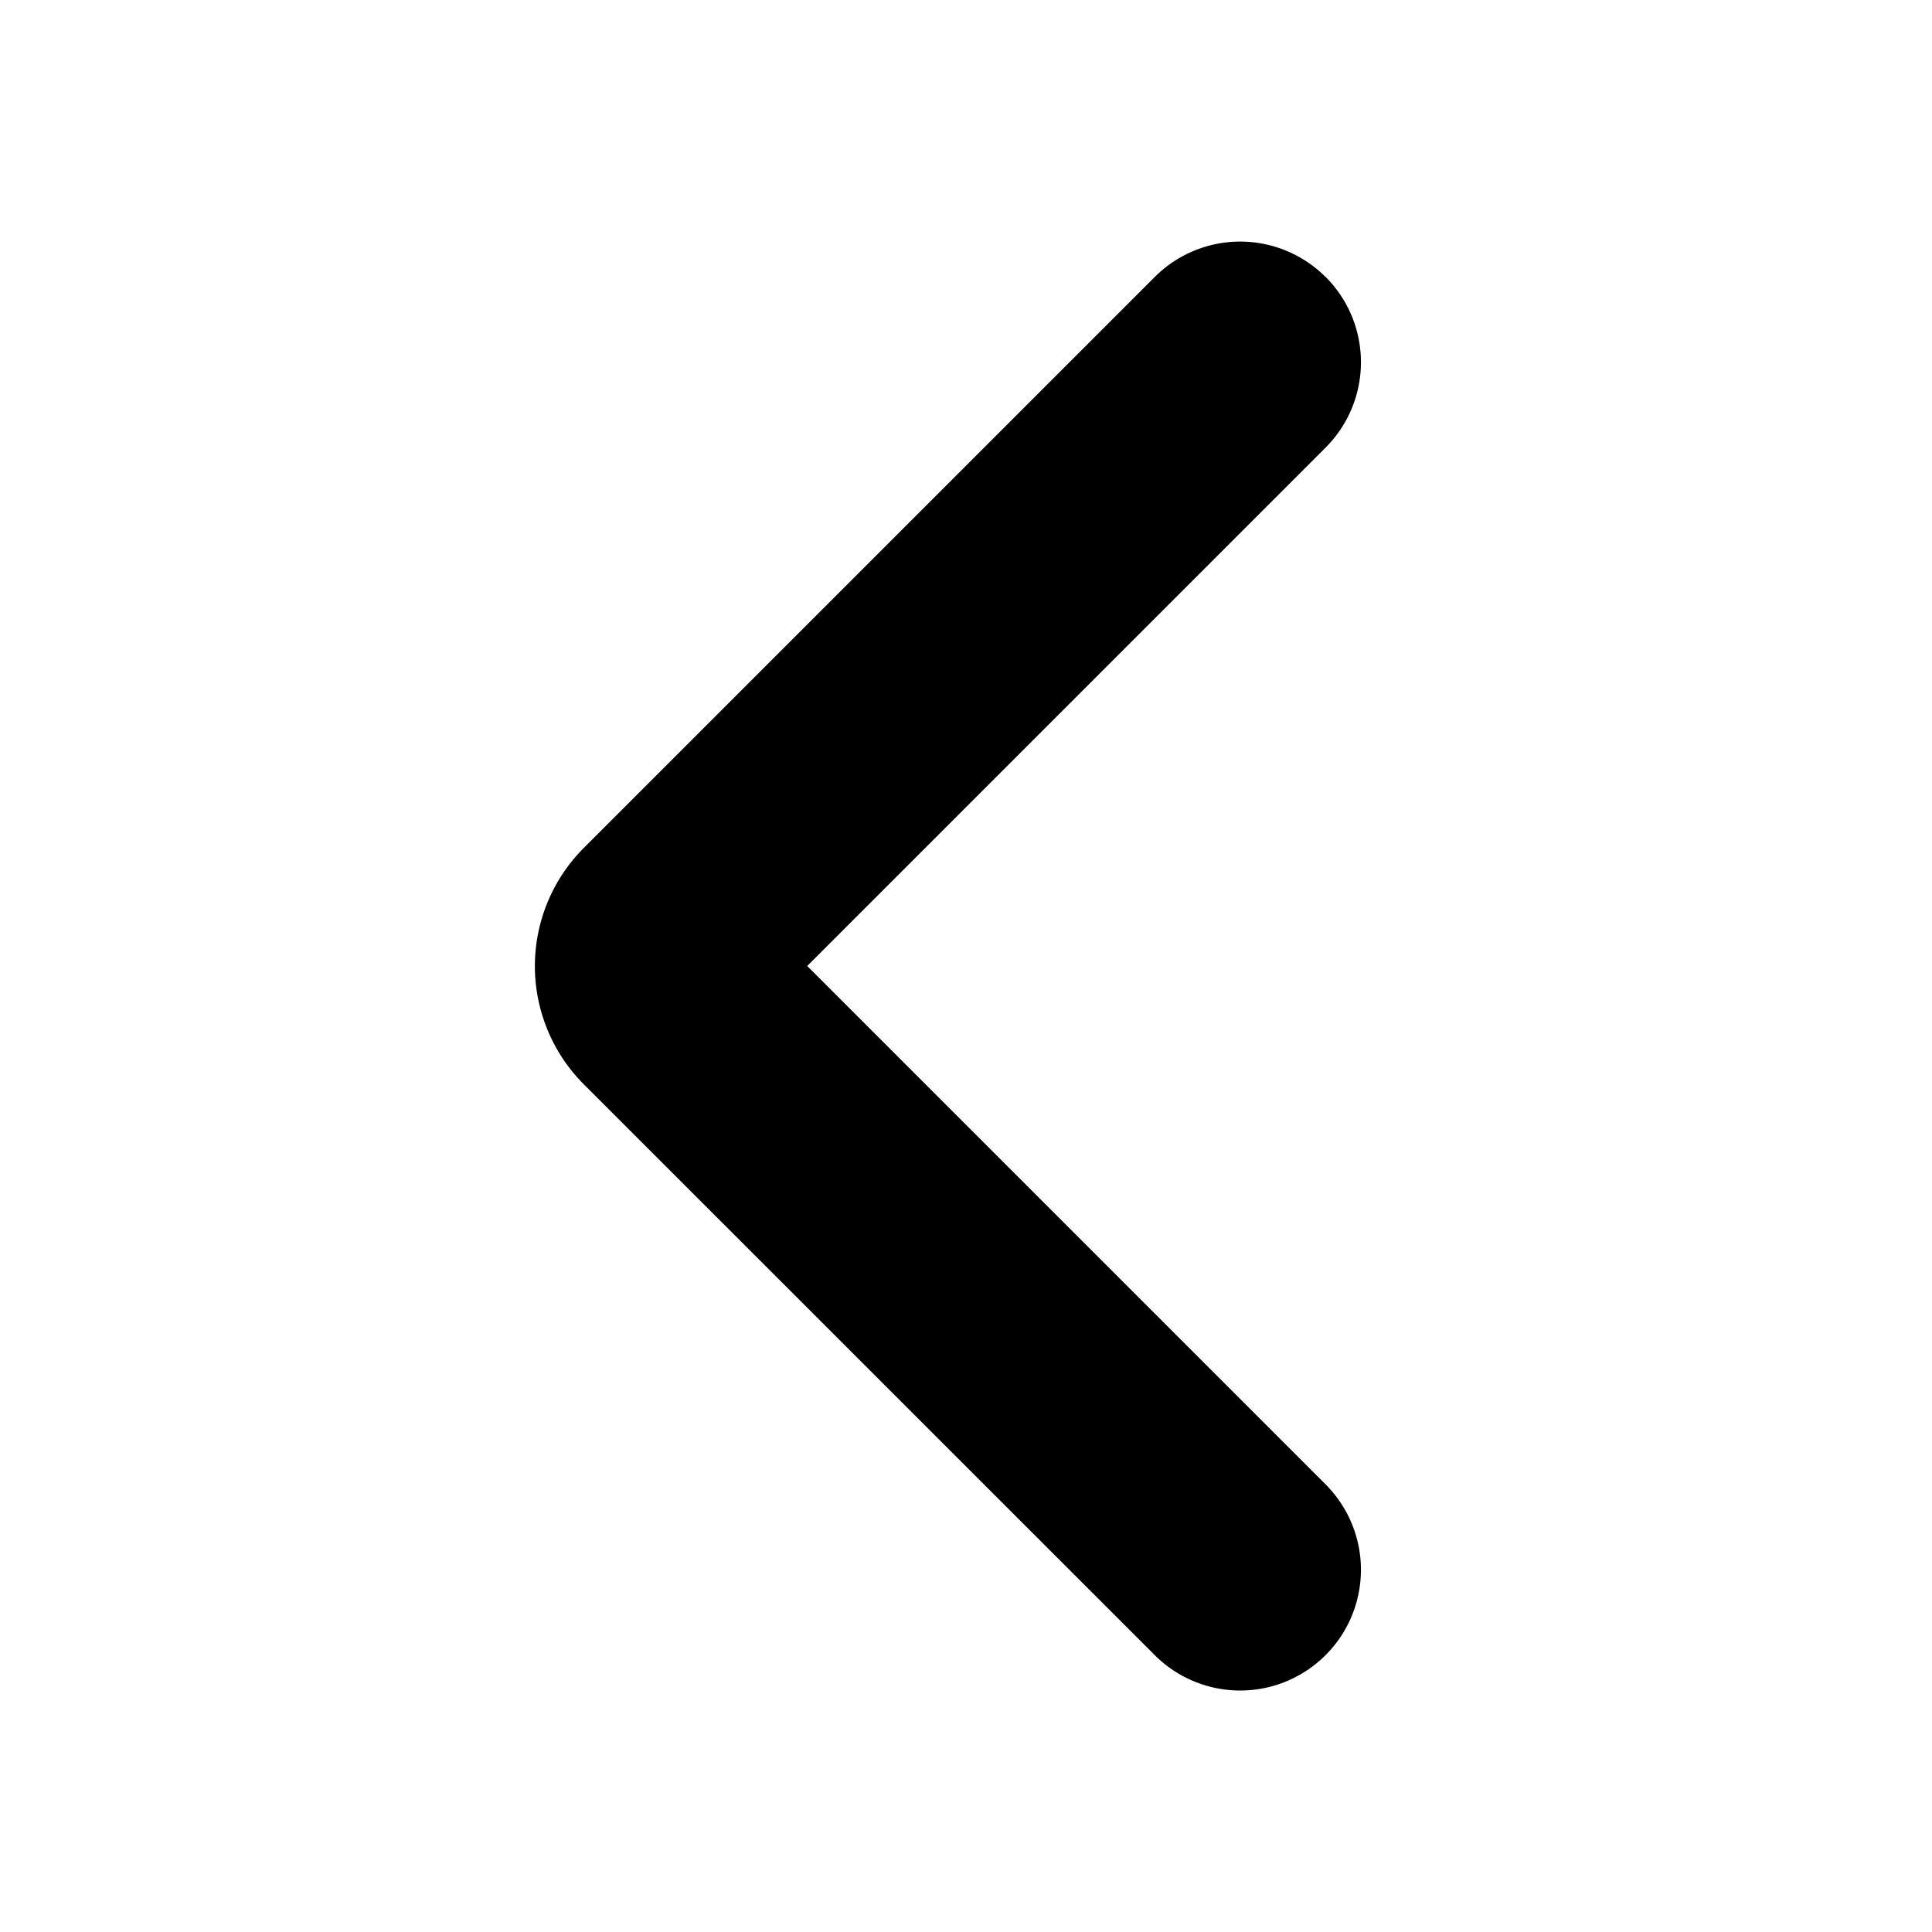 <svg xmlns="http://www.w3.org/2000/svg" width="16" height="16" fill="none">
  <path fill="currentColor" fill-rule="evenodd" d="M10.978 2.293a1 1 0 0 1 0 1.414L6.685 8l4.293 4.293a1 1 0 0 1-1.415 1.414L4.835 8.98a1.385 1.385 0 0 1 0-1.958l4.728-4.728a1 1 0 0 1 1.415 0Z" clip-rule="evenodd"/>
</svg>
